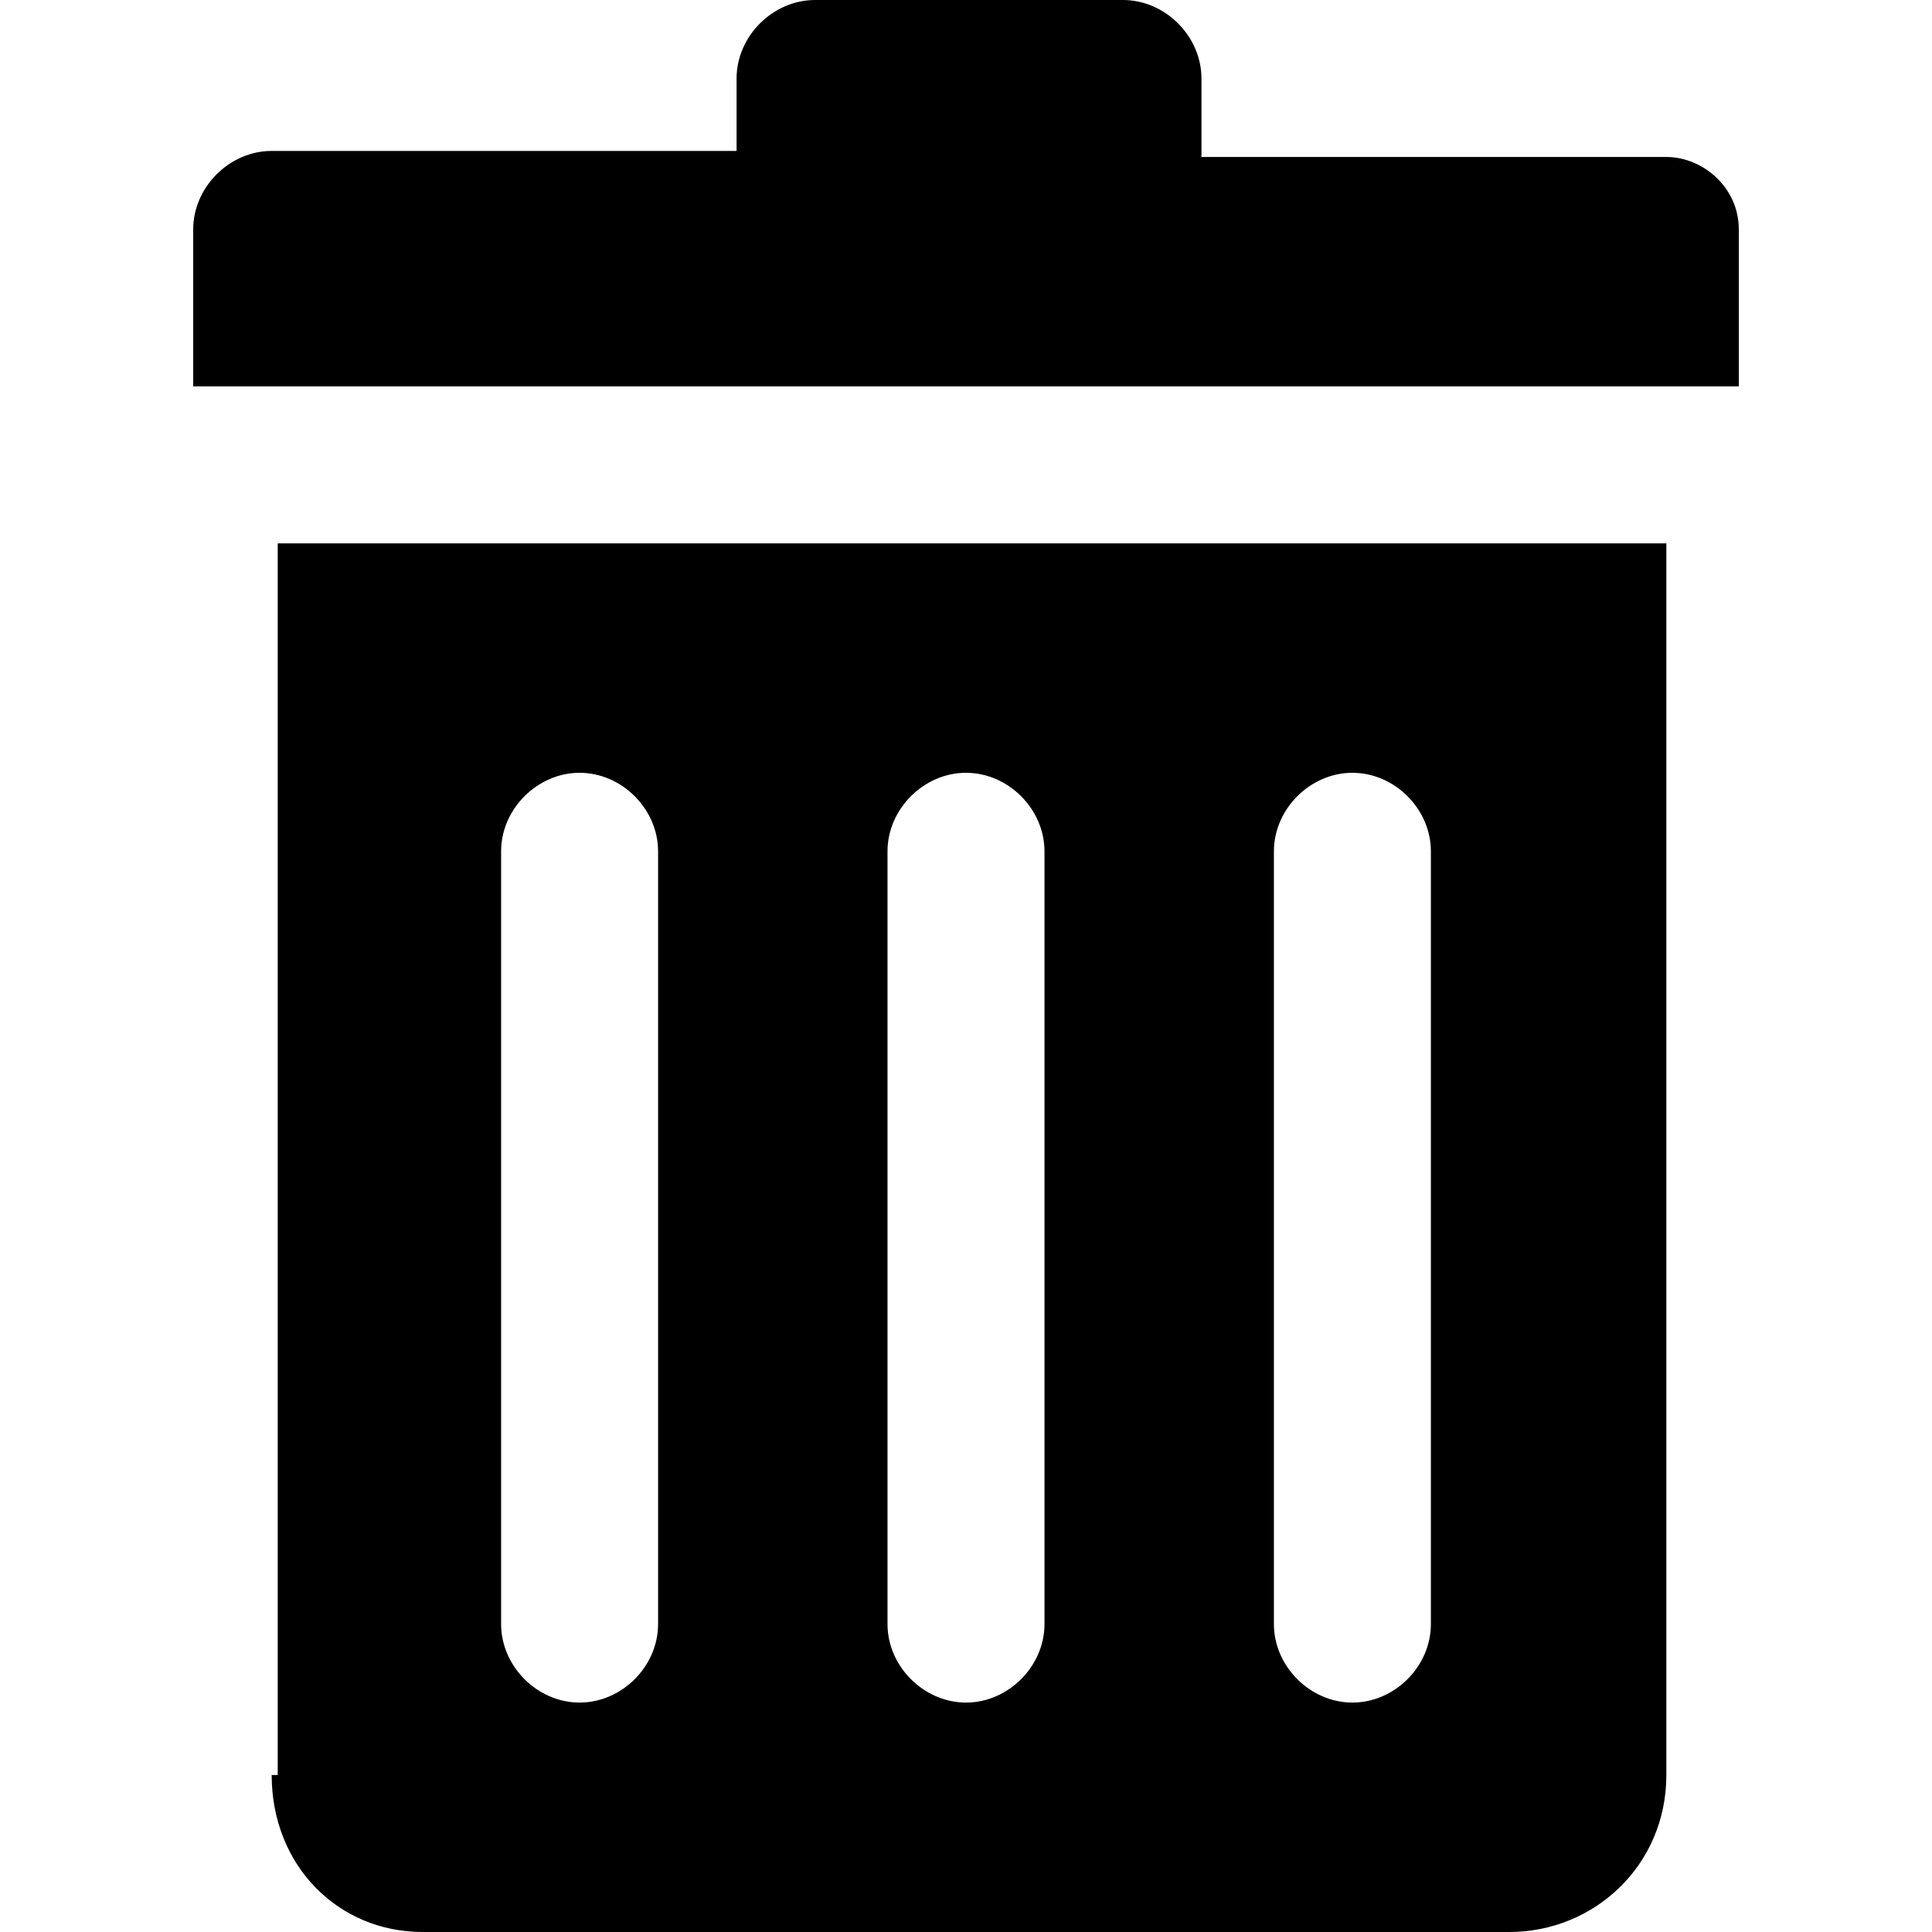                                            <svg
                                                xmlns="http://www.w3.org/2000/svg"
                                                viewBox="0 0 32 32"
                                            >
                                                <path
                                                    d="M4.5,29.4C4.5,30.9,5.6,32,7,32H25c1.4,0,2.6-1.1,2.6-2.6V9h-23V29.4z M21.1,14.1c0-0.7,0.6-1.3,1.3-1.3
                                          c0.7,0,1.3,0.6,1.3,1.3v12.8c0,0.7-0.6,1.3-1.3,1.3c-0.7,0-1.3-0.6-1.3-1.3V14.1z M14.7,14.1c0-0.7,0.6-1.3,1.3-1.3
                                          c0.7,0,1.3,0.6,1.3,1.3v12.8c0,0.7-0.6,1.3-1.3,1.3c-0.7,0-1.3-0.6-1.3-1.3V14.1z M8.3,14.1c0-0.7,0.6-1.3,1.3-1.3
                                          c0.7,0,1.3,0.6,1.3,1.3v12.8c0,0.7-0.6,1.3-1.3,1.3c-0.7,0-1.3-0.6-1.3-1.3V14.1z M28.8,3.8v2.6H3.2V3.8c0-0.7,0.6-1.3,1.3-1.3h7.7
                                          V1.3c0-0.7,0.6-1.3,1.3-1.3h5.1c0.7,0,1.3,0.6,1.3,1.3v1.3h7.7C28.2,2.6,28.8,3.1,28.8,3.8z"
                                                />
                                            </svg>
